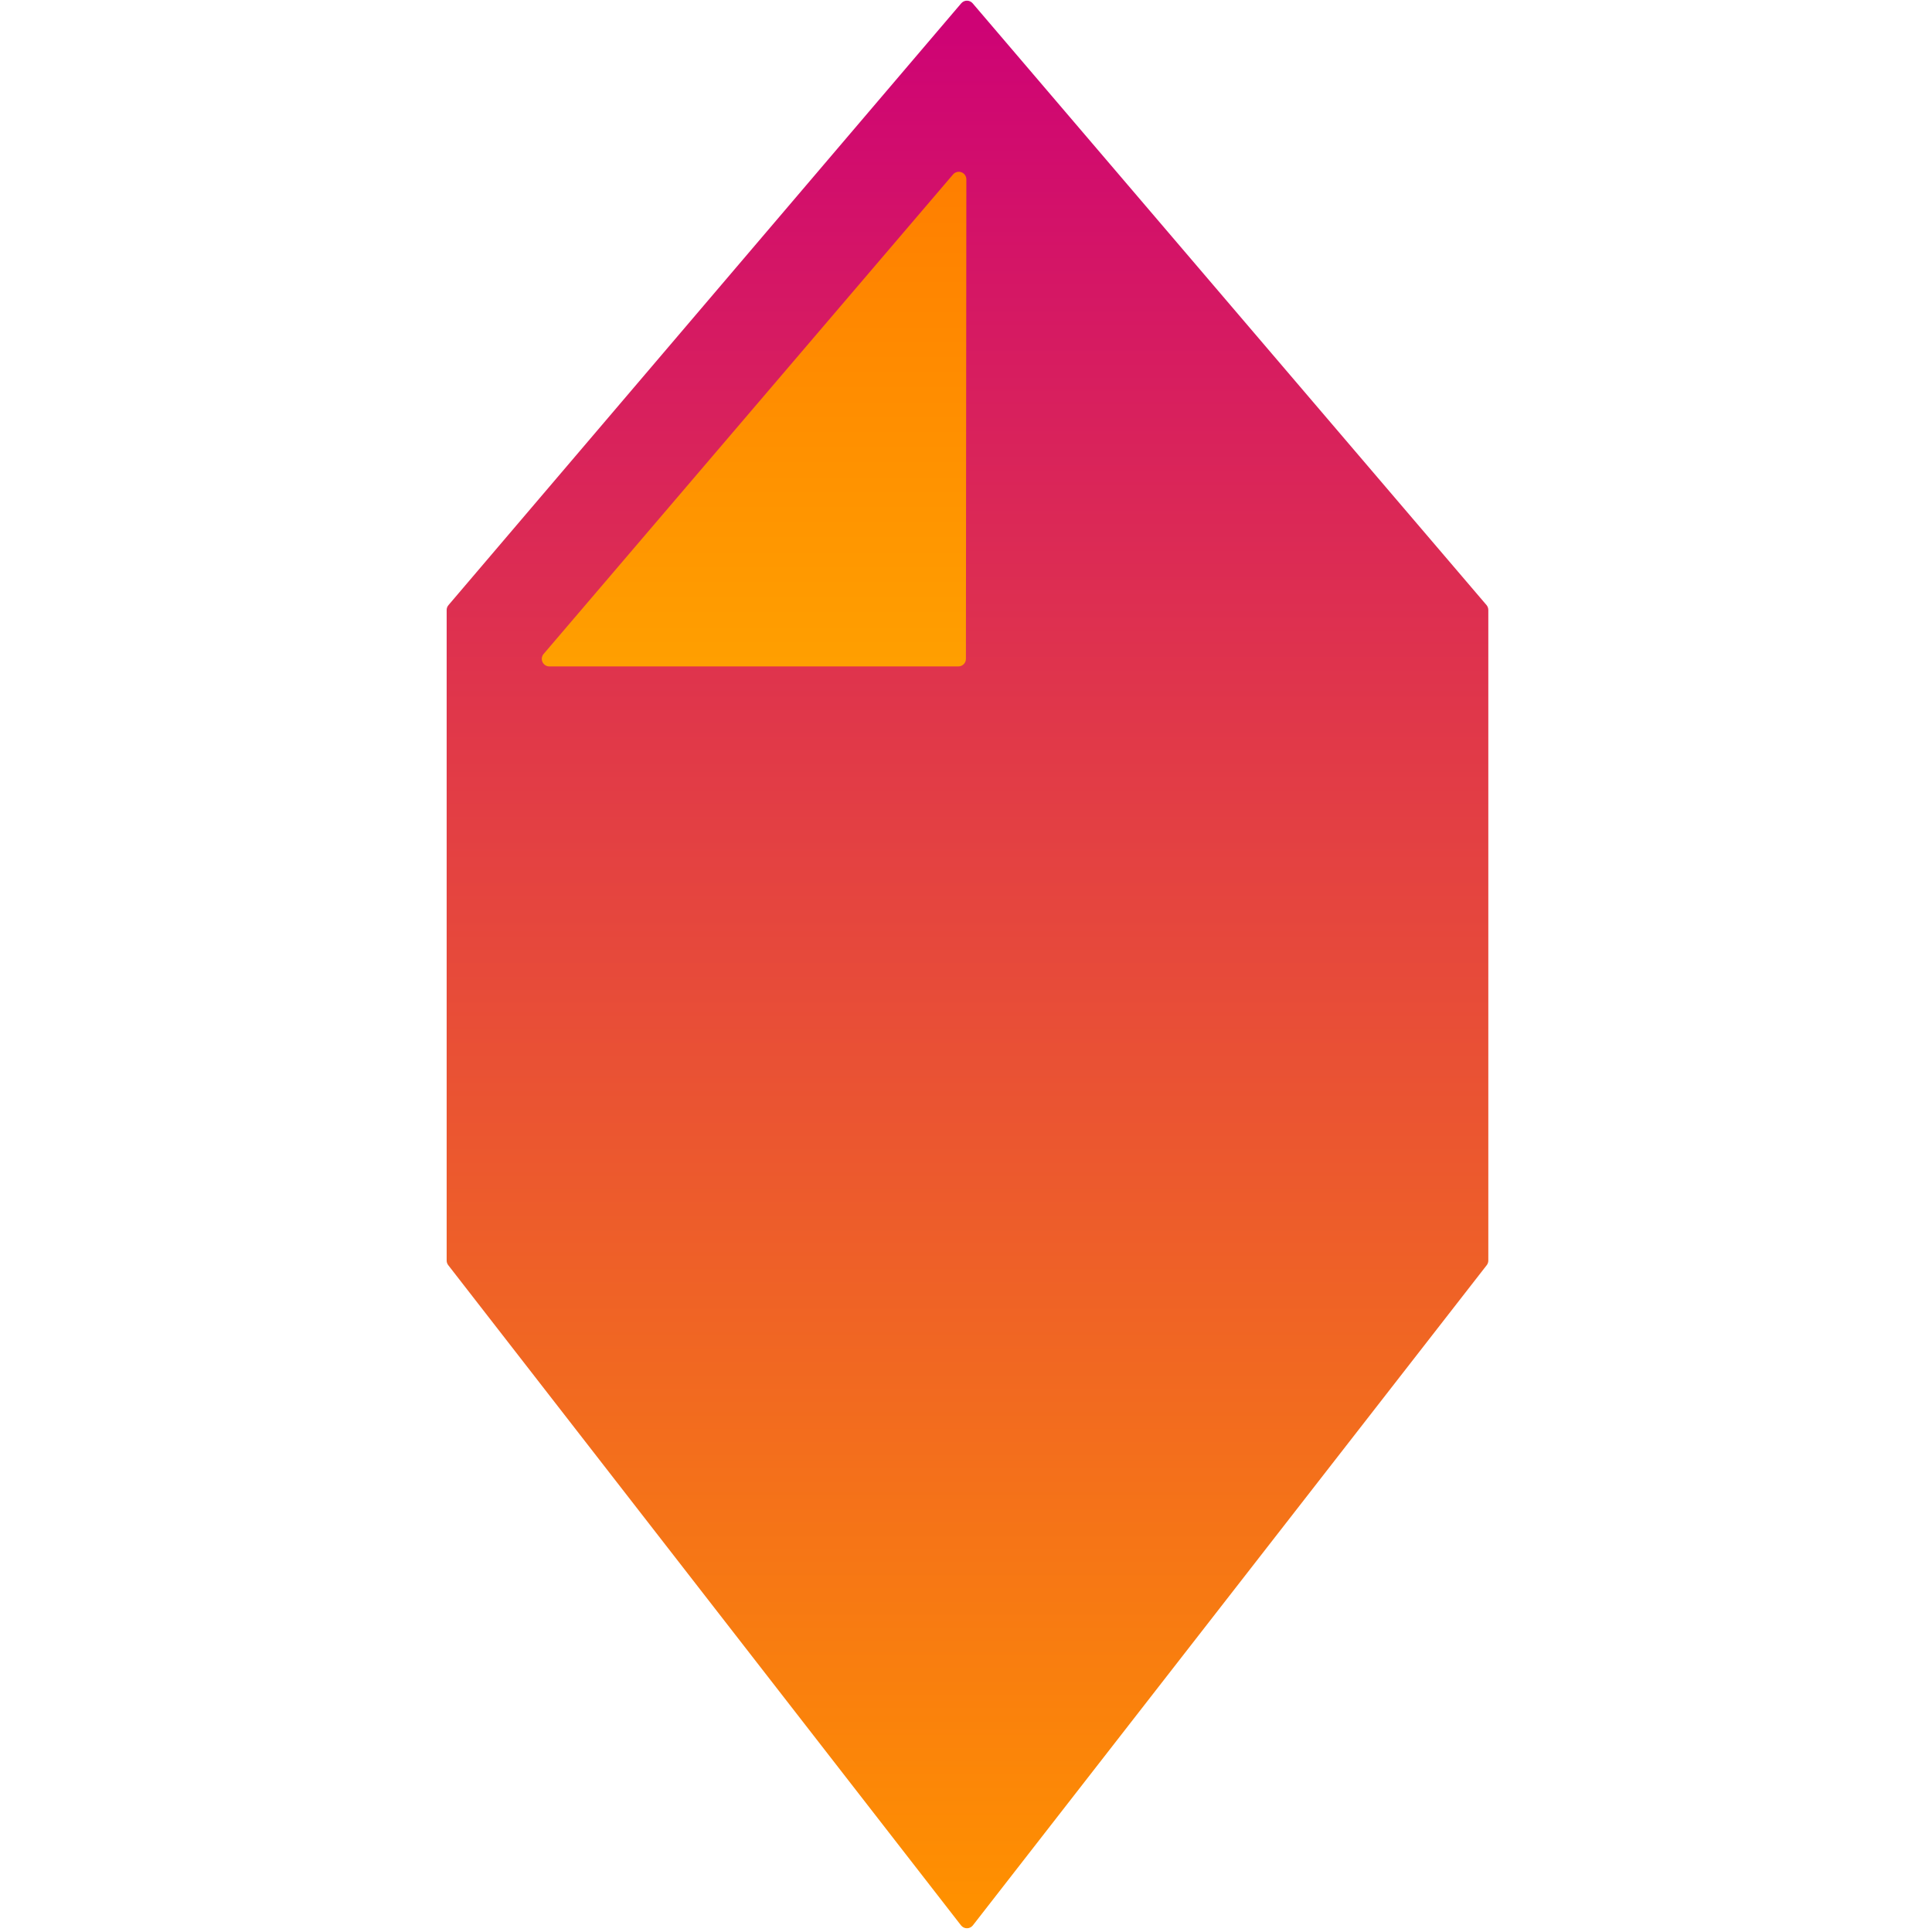 <?xml version="1.0" encoding="UTF-8" standalone="no"?>
<!DOCTYPE svg PUBLIC "-//W3C//DTD SVG 1.1//EN" "http://www.w3.org/Graphics/SVG/1.1/DTD/svg11.dtd">
<svg width="100%" height="100%" viewBox="0 0 2048 2048" version="1.1" xmlns="http://www.w3.org/2000/svg" xmlns:xlink="http://www.w3.org/1999/xlink" xml:space="preserve" xmlns:serif="http://www.serif.com/" style="fill-rule:evenodd;clip-rule:evenodd;stroke-linejoin:round;stroke-miterlimit:2;">
    <g transform="matrix(5.07,0,0,5.07,-885.701,-4615.4)">
        <g transform="matrix(1.203,0,0,1.203,-1121.19,58.723)">
            <path d="M1154.84,813.923C1154.84,813.612 1154.95,813.31 1155.16,813.073C1160.58,806.705 1234.77,719.629 1244.27,708.485C1244.52,708.193 1244.88,708.024 1245.26,708.024C1245.65,708.024 1246.01,708.192 1246.26,708.484C1255.77,719.623 1330.13,806.702 1335.57,813.072C1335.77,813.31 1335.88,813.612 1335.88,813.924C1335.88,821.655 1335.88,919.526 1335.88,926.991C1335.88,927.283 1335.78,927.567 1335.6,927.797C1330.49,934.371 1255.99,1030.08 1246.3,1042.53C1246.05,1042.85 1245.67,1043.04 1245.27,1043.04C1244.86,1043.04 1244.48,1042.85 1244.23,1042.53C1234.56,1030.08 1160.22,934.368 1155.12,927.797C1154.94,927.567 1154.84,927.284 1154.84,926.992L1154.84,813.923Z" style="fill:url(#_Linear1);"/>
        </g>
        <g transform="matrix(-1,0,0,1,1622.01,236.233)">
            <path d="M1246.94,813.44C1246.07,813.44 1245.36,812.735 1245.36,811.864C1245.35,800.403 1245.29,729.811 1245.27,711.598C1245.27,710.937 1245.68,710.346 1246.3,710.117C1246.92,709.888 1247.62,710.069 1248.05,710.572C1261.69,726.549 1321.36,796.434 1333.66,810.838C1334.06,811.306 1334.15,811.964 1333.89,812.523C1333.63,813.082 1333.07,813.44 1332.46,813.44L1246.94,813.44Z" style="fill:url(#_Linear2);"/>
        </g>
    </g>
    <defs>
        <linearGradient id="_Linear1" x1="0" y1="0" x2="1" y2="0" gradientUnits="userSpaceOnUse" gradientTransform="matrix(-0.156,-328.765,328.765,-0.156,1245.43,1039.68)"><stop offset="0" style="stop-color:rgb(255,144,0);stop-opacity:1"/><stop offset="1" style="stop-color:rgb(206,3,117);stop-opacity:1"/></linearGradient>
        <linearGradient id="_Linear2" x1="0" y1="0" x2="1" y2="0" gradientUnits="userSpaceOnUse" gradientTransform="matrix(0.097,-336.548,336.548,0.097,1245.26,1043.86)"><stop offset="0" style="stop-color:rgb(255,234,0);stop-opacity:1"/><stop offset="1" style="stop-color:rgb(255,125,0);stop-opacity:1"/></linearGradient>
    </defs>
</svg>
